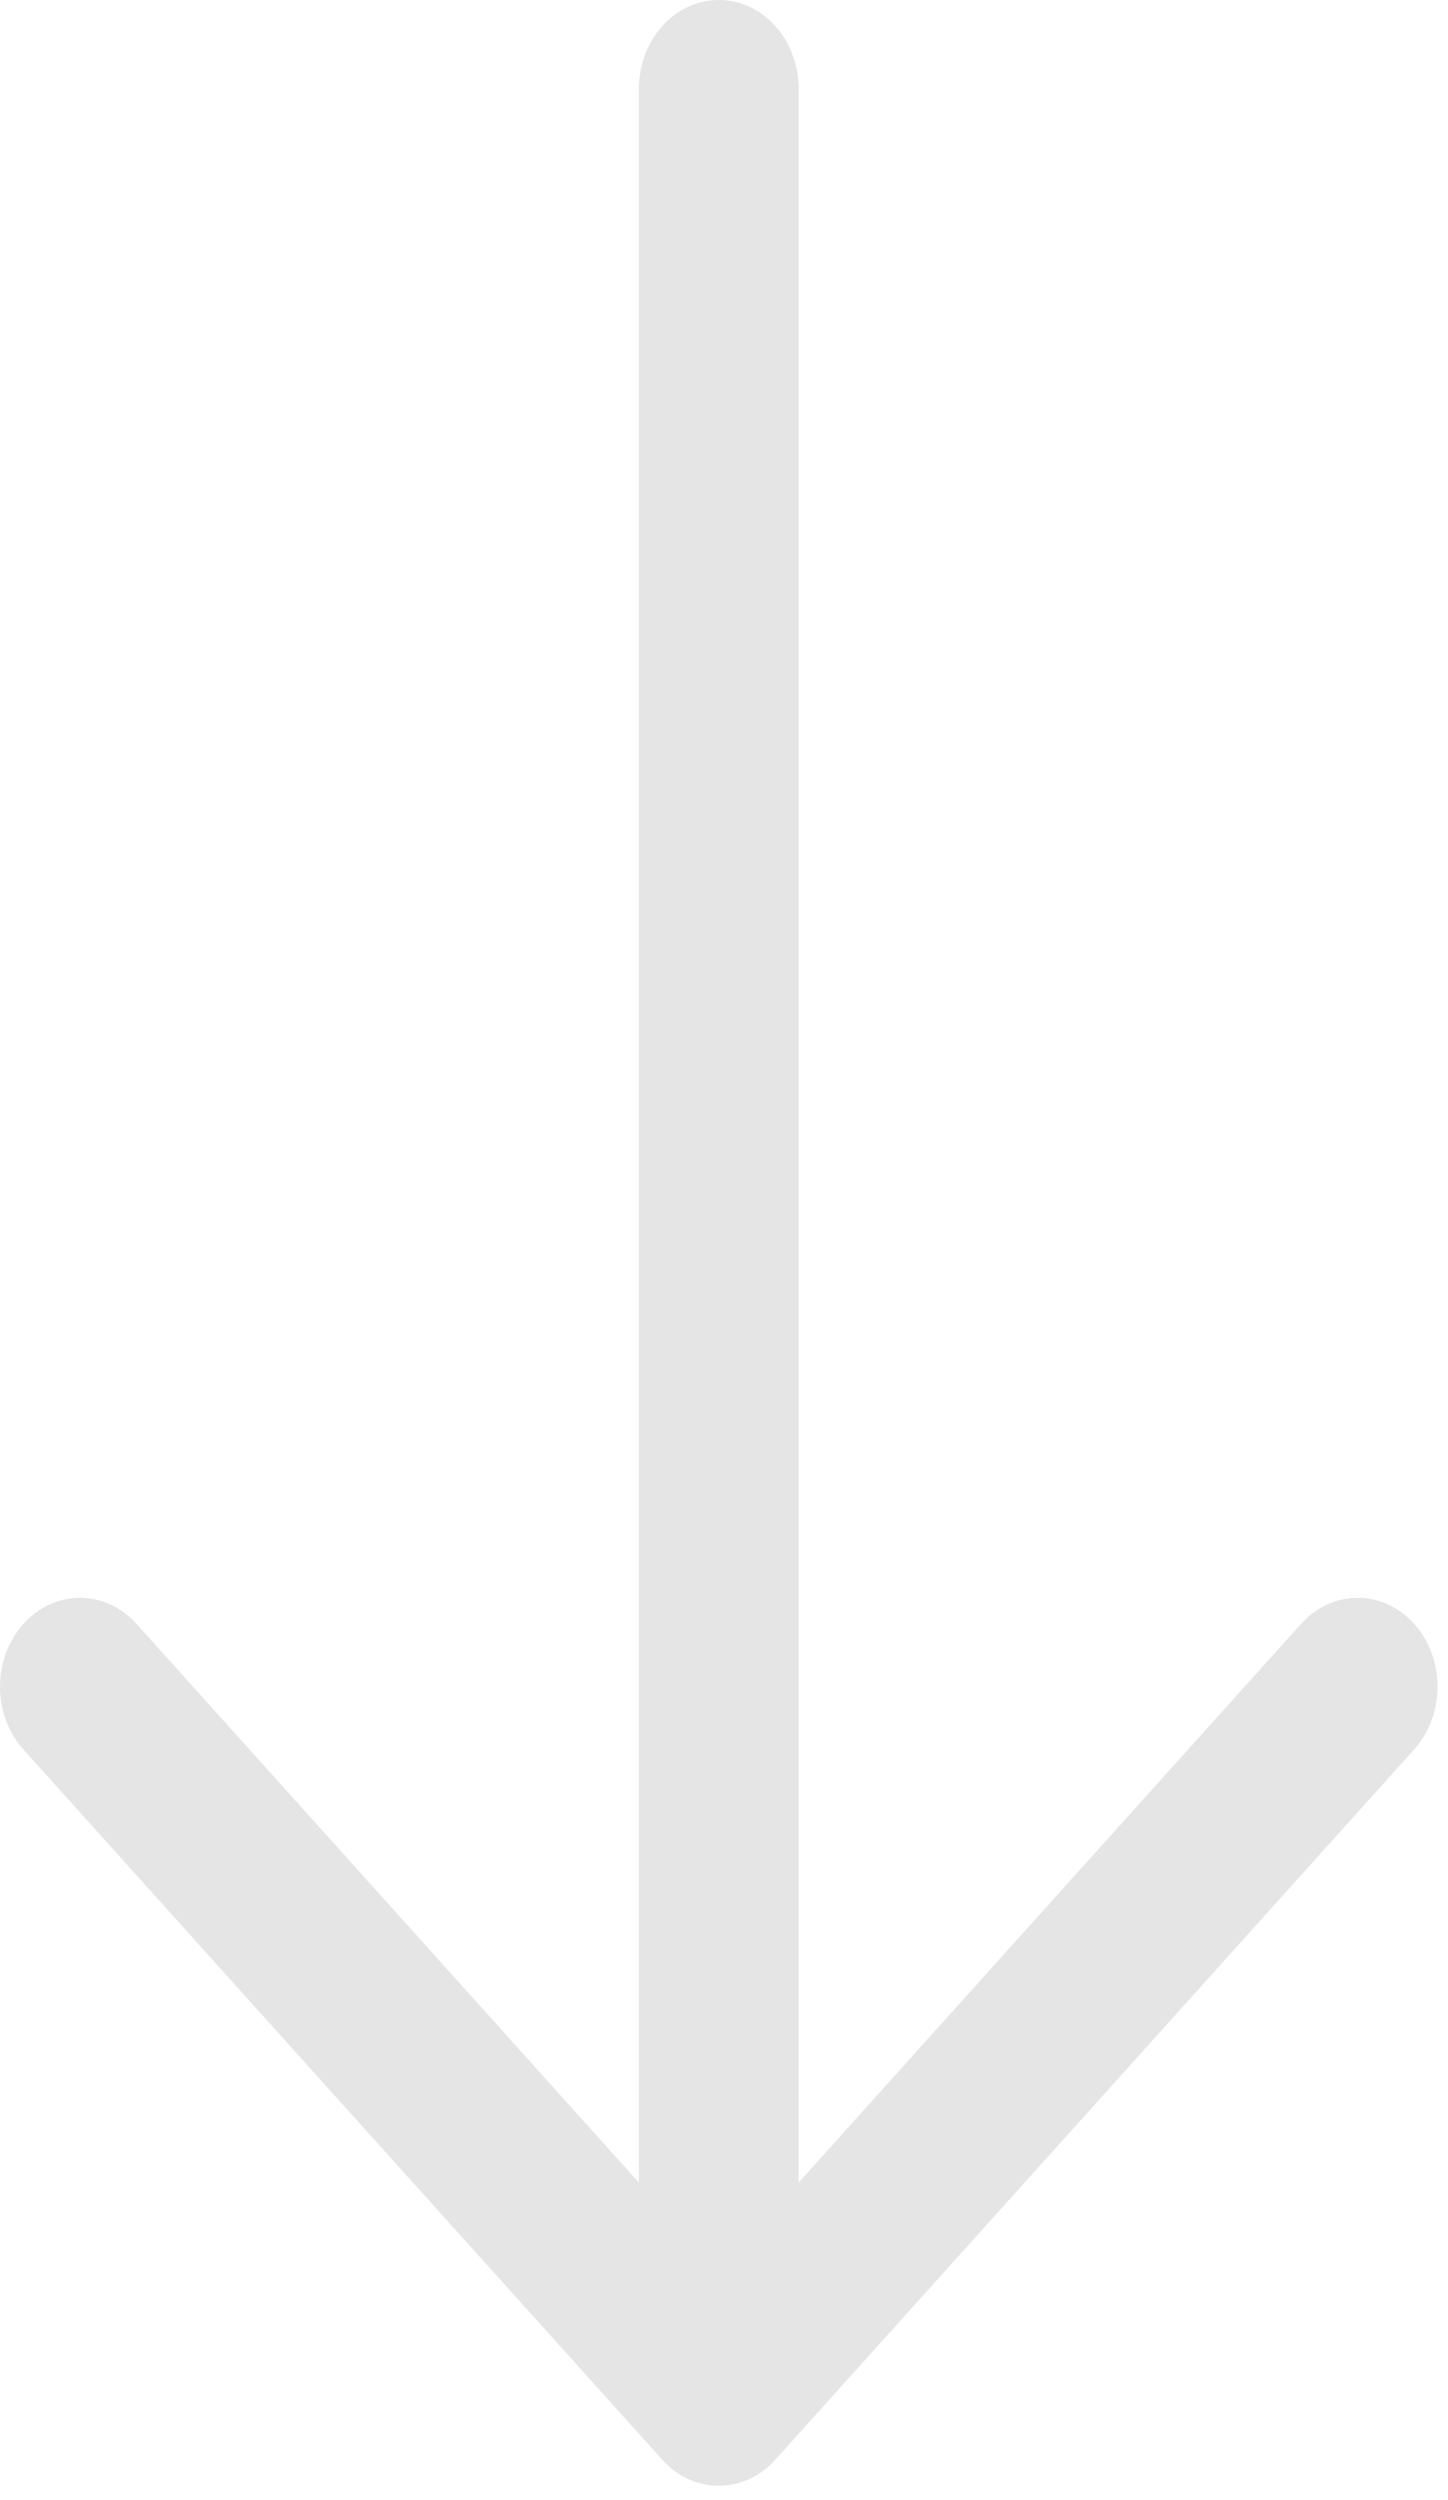 <svg width="51" height="88" viewBox="0 0 51 88" fill="none" xmlns="http://www.w3.org/2000/svg">
<g id="Arrow-down">
<path id="Vector" fill-rule="evenodd" clip-rule="evenodd" d="M25.316 0C26.062 0 26.777 0.329 27.305 0.915C27.832 1.501 28.128 2.296 28.128 3.125V76.831L45.825 57.163C46.353 56.576 47.069 56.246 47.816 56.246C48.563 56.246 49.279 56.576 49.807 57.163C50.335 57.749 50.632 58.545 50.632 59.375C50.632 60.205 50.335 61.001 49.807 61.587L27.307 86.588C27.046 86.879 26.736 87.109 26.394 87.267C26.052 87.424 25.686 87.506 25.316 87.506C24.946 87.506 24.58 87.424 24.238 87.267C23.896 87.109 23.586 86.879 23.325 86.588L0.825 61.587C0.297 61.001 -1.75967e-08 60.205 0 59.375C1.75967e-08 58.545 0.297 57.749 0.825 57.163C1.353 56.576 2.069 56.246 2.816 56.246C3.563 56.246 4.279 56.576 4.807 57.163L22.503 76.831V3.125C22.503 2.296 22.8 1.501 23.327 0.915C23.855 0.329 24.57 0 25.316 0Z" fill="#E5E5E5"/>
</g>
</svg>
